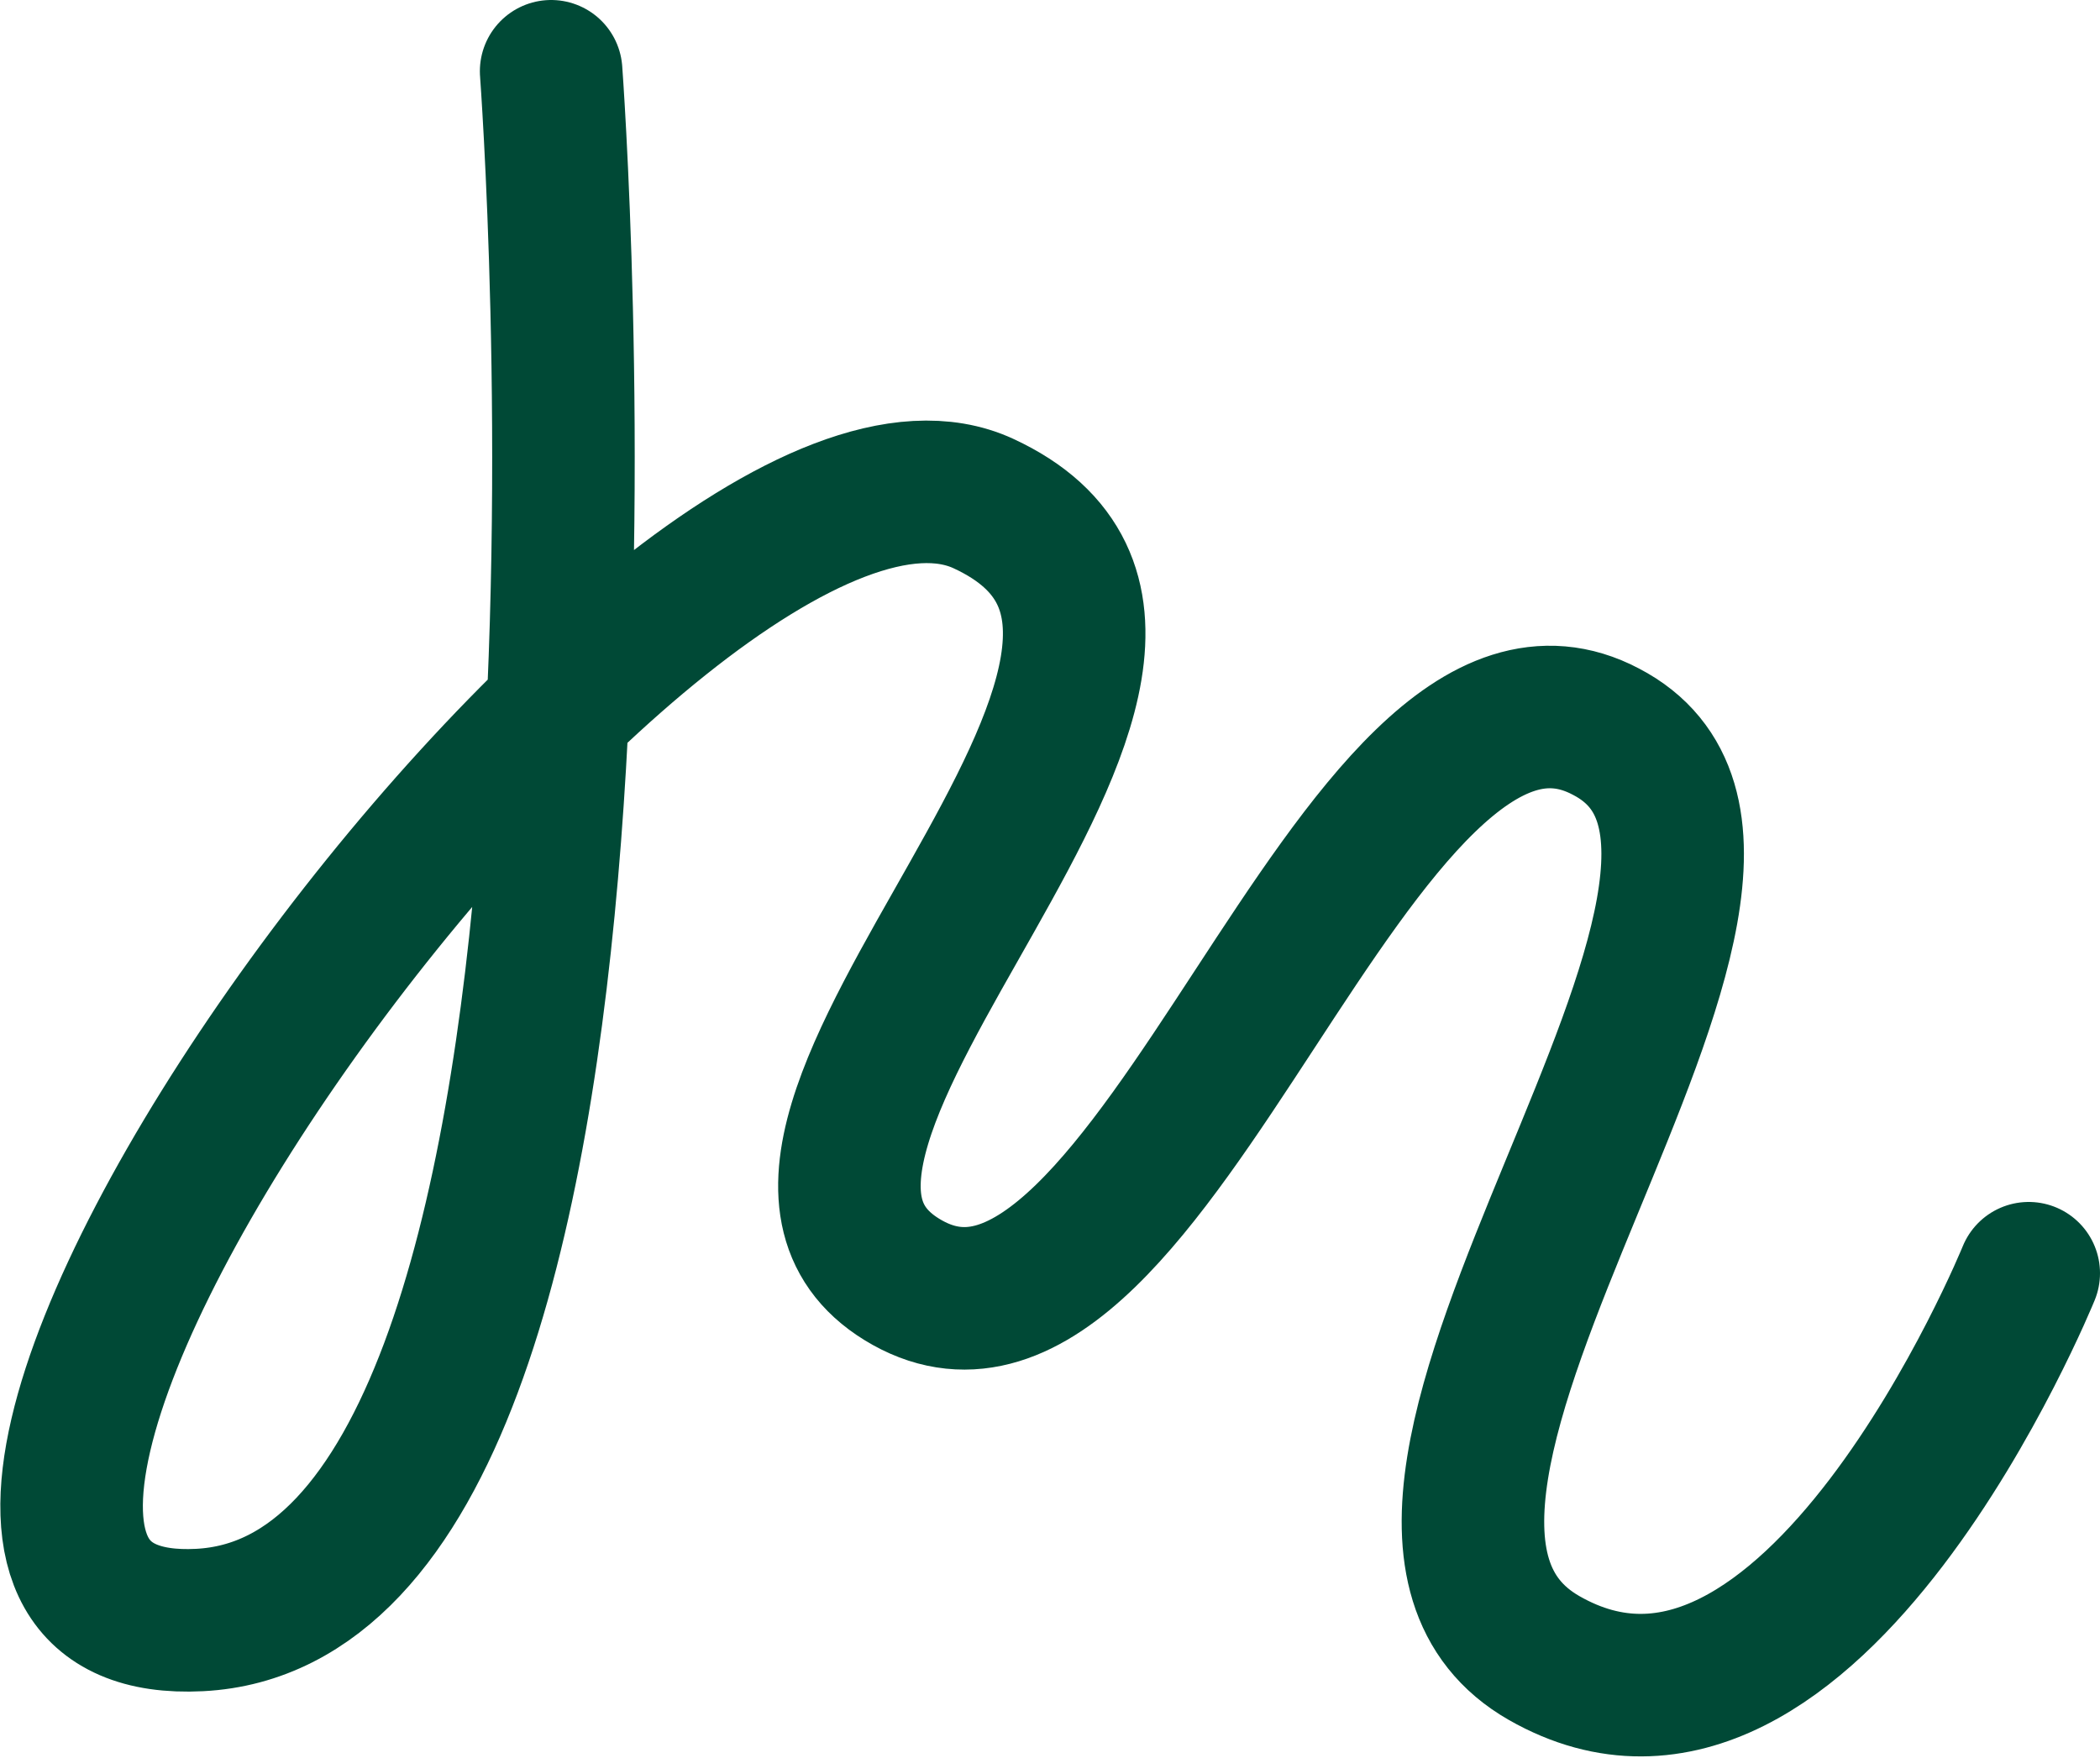 <?xml version="1.0" encoding="UTF-8"?>
<svg id="Layer_1" xmlns="http://www.w3.org/2000/svg" version="1.1" viewBox="0 0 44.2 37">
  <!-- Generator: Adobe Illustrator 29.2.1, SVG Export Plug-In . SVG Version: 2.1.0 Build 116)  -->
  <defs>
    <style>
      .st0 {
        fill: none;
        stroke: #004936;
        stroke-linecap: round;
        stroke-miterlimit: 10;
        stroke-width: 3px;
      }
    </style>
  </defs>
  <path class="st0" d="M11.6,1.5s2.4,32.1-7.4,32.6c-9.8.5,9.8-26.6,16.5-23.5,6.7,3.1-6.8,13.5-1.6,16.4s9.4-14.4,14.7-11.6c5.4,2.8-6.9,16.3-1.3,19.5,5.6,3.2,10.2-8.1,10.2-8.1"/>
</svg>